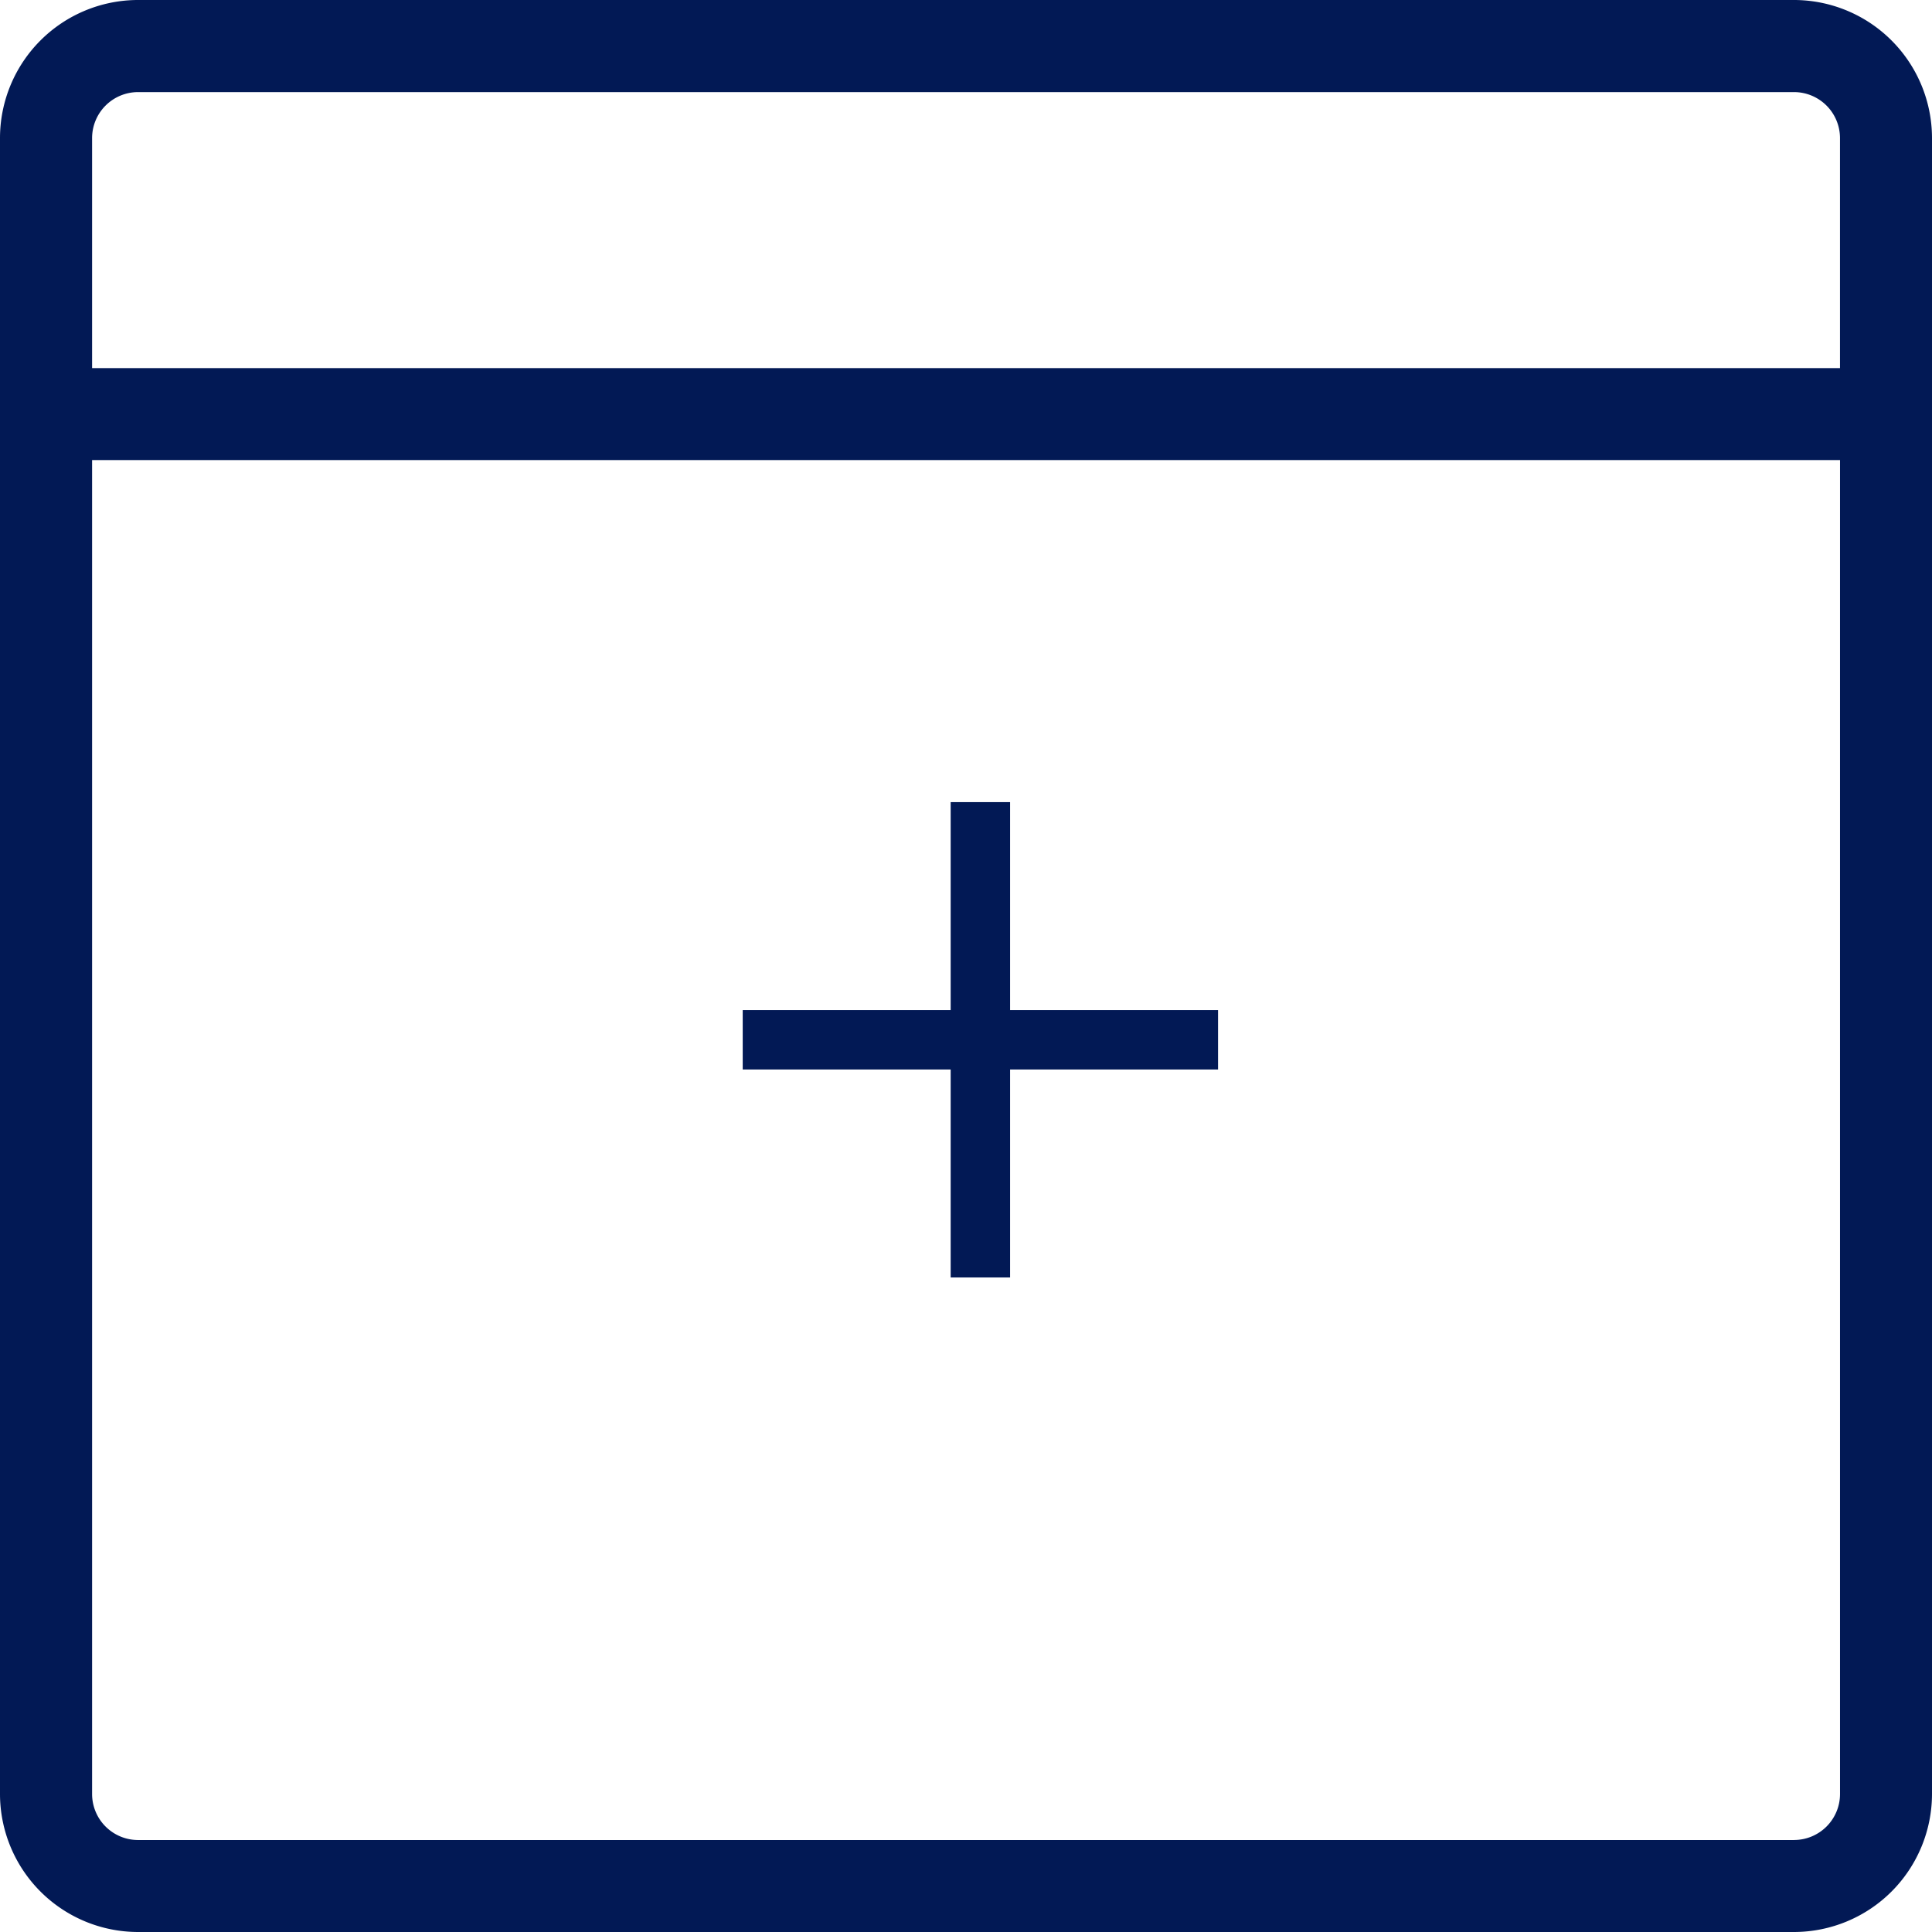 <svg xmlns="http://www.w3.org/2000/svg" width="65.032" height="65.032" viewBox="0 0 65.032 65.032">
  <g id="Group_15164" data-name="Group 15164" transform="translate(-1005 -1151)">
    <g id="Group_4641" data-name="Group 4641" transform="translate(12)">
      <path id="Path_8574" data-name="Path 8574" d="M61.387,1H5.645A4.65,4.65,0,0,0,1,5.645V61.387a4.65,4.65,0,0,0,4.645,4.645H61.387a4.65,4.65,0,0,0,4.645-4.645V5.645A4.65,4.65,0,0,0,61.387,1ZM5.645,4.1H61.387a1.549,1.549,0,0,1,1.548,1.548v7.742H4.1V5.645A1.549,1.549,0,0,1,5.645,4.1ZM61.387,62.936H5.645A1.549,1.549,0,0,1,4.1,61.387v-44.9H62.936v44.9a1.549,1.549,0,0,1-1.548,1.548Z" transform="translate(992 1150)" fill="#021955"/>
      <g id="Component_14_7" data-name="Component 14 – 7" transform="translate(1018 1178)">
        <path id="Union_1" data-name="Union 1" d="M-4613,16V9h-7V7h7V0h2V7h7V9h-7v7Z" transform="translate(4620)" fill="#021955"/>
      </g>
    </g>
  </g>
</svg>
